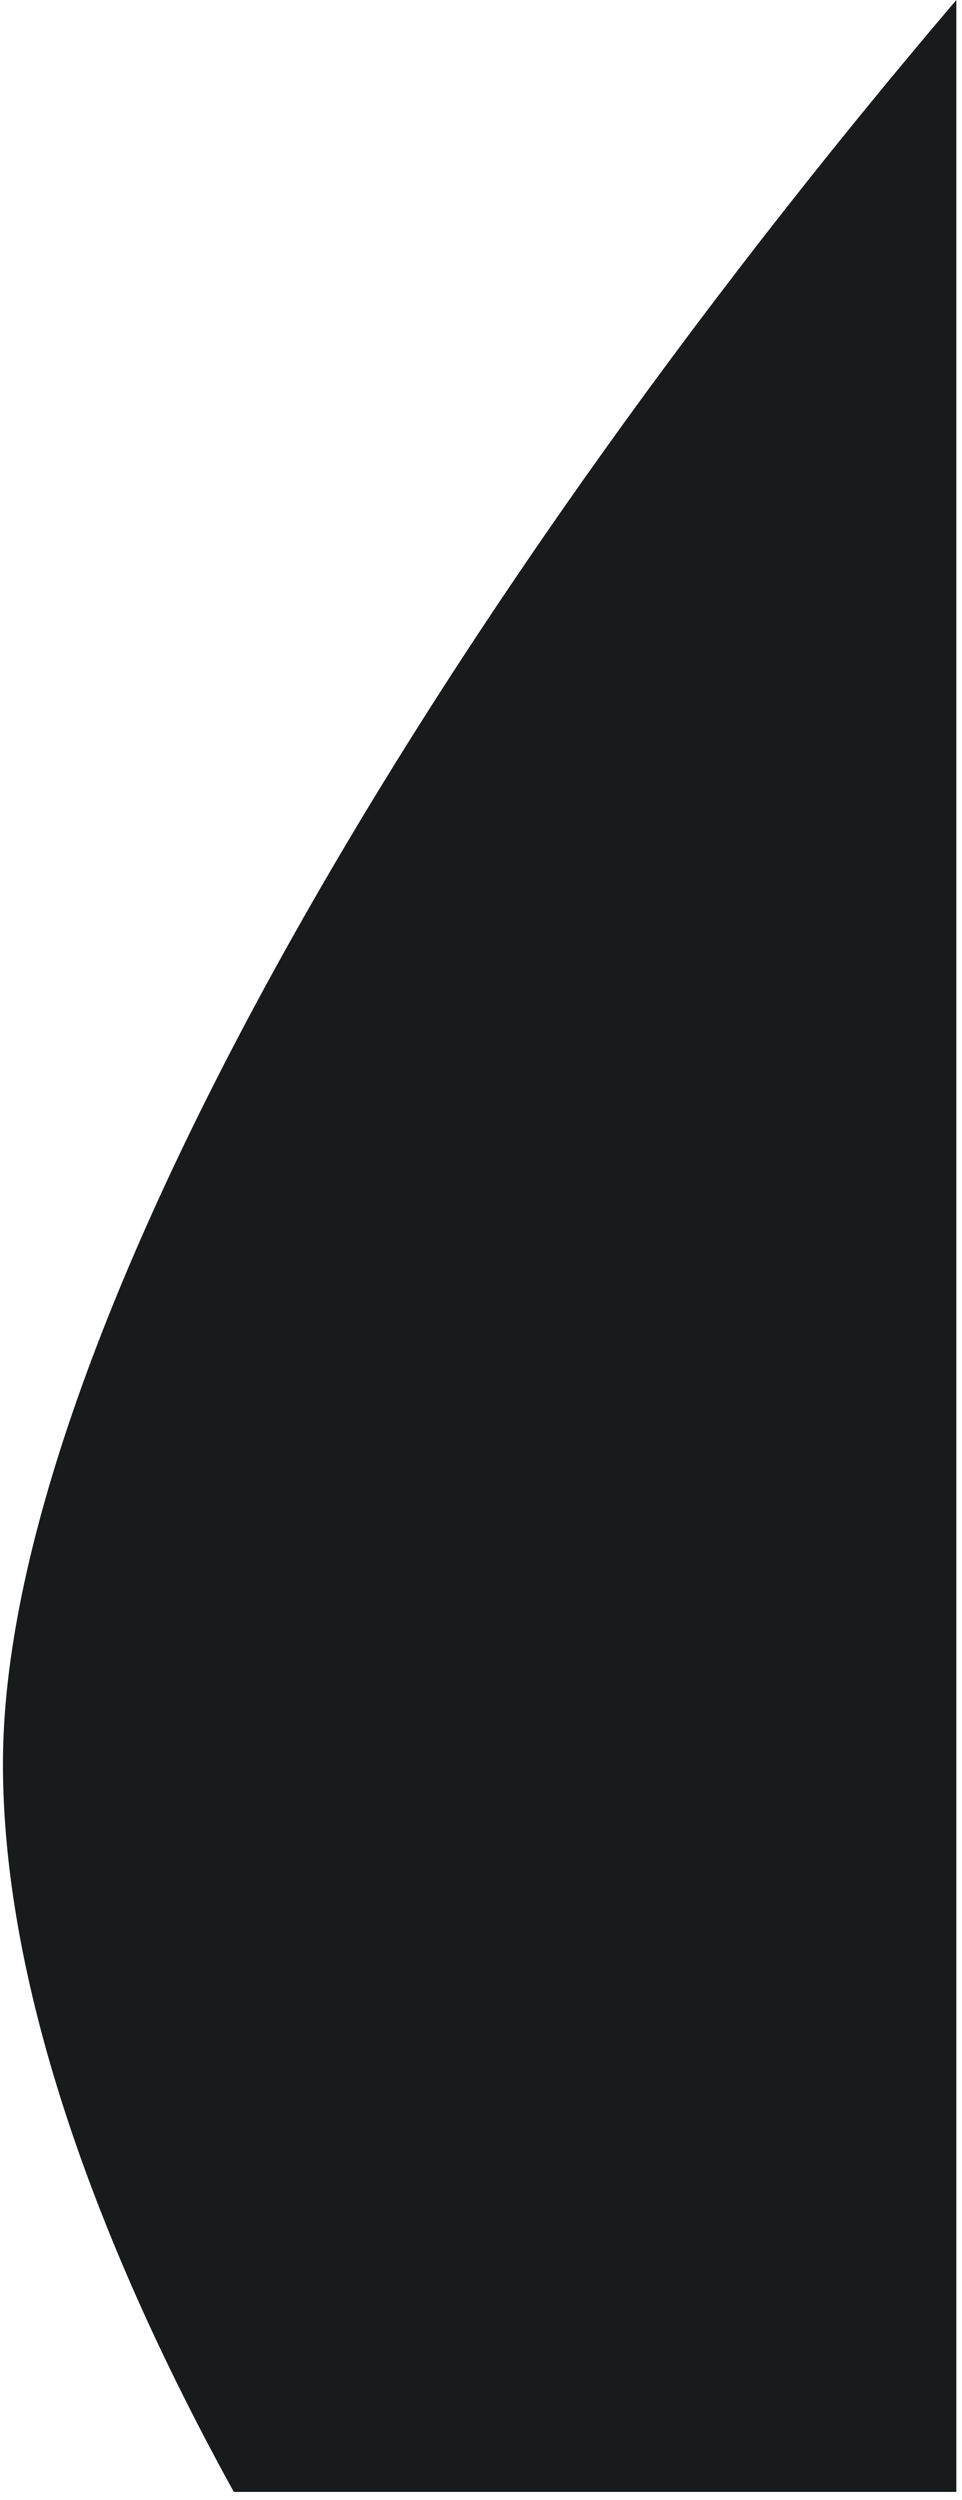 <svg width="112" height="291" viewBox="0 0 112 291" fill="none" xmlns="http://www.w3.org/2000/svg">
<path fill-rule="evenodd" clip-rule="evenodd" d="M27.219 290.076C10.474 259.73 0.341 230.165 0.341 205.319C0.341 156.495 49.573 72.537 111.341 0V290.076H27.219Z" fill="#181A1B"/>
</svg>
